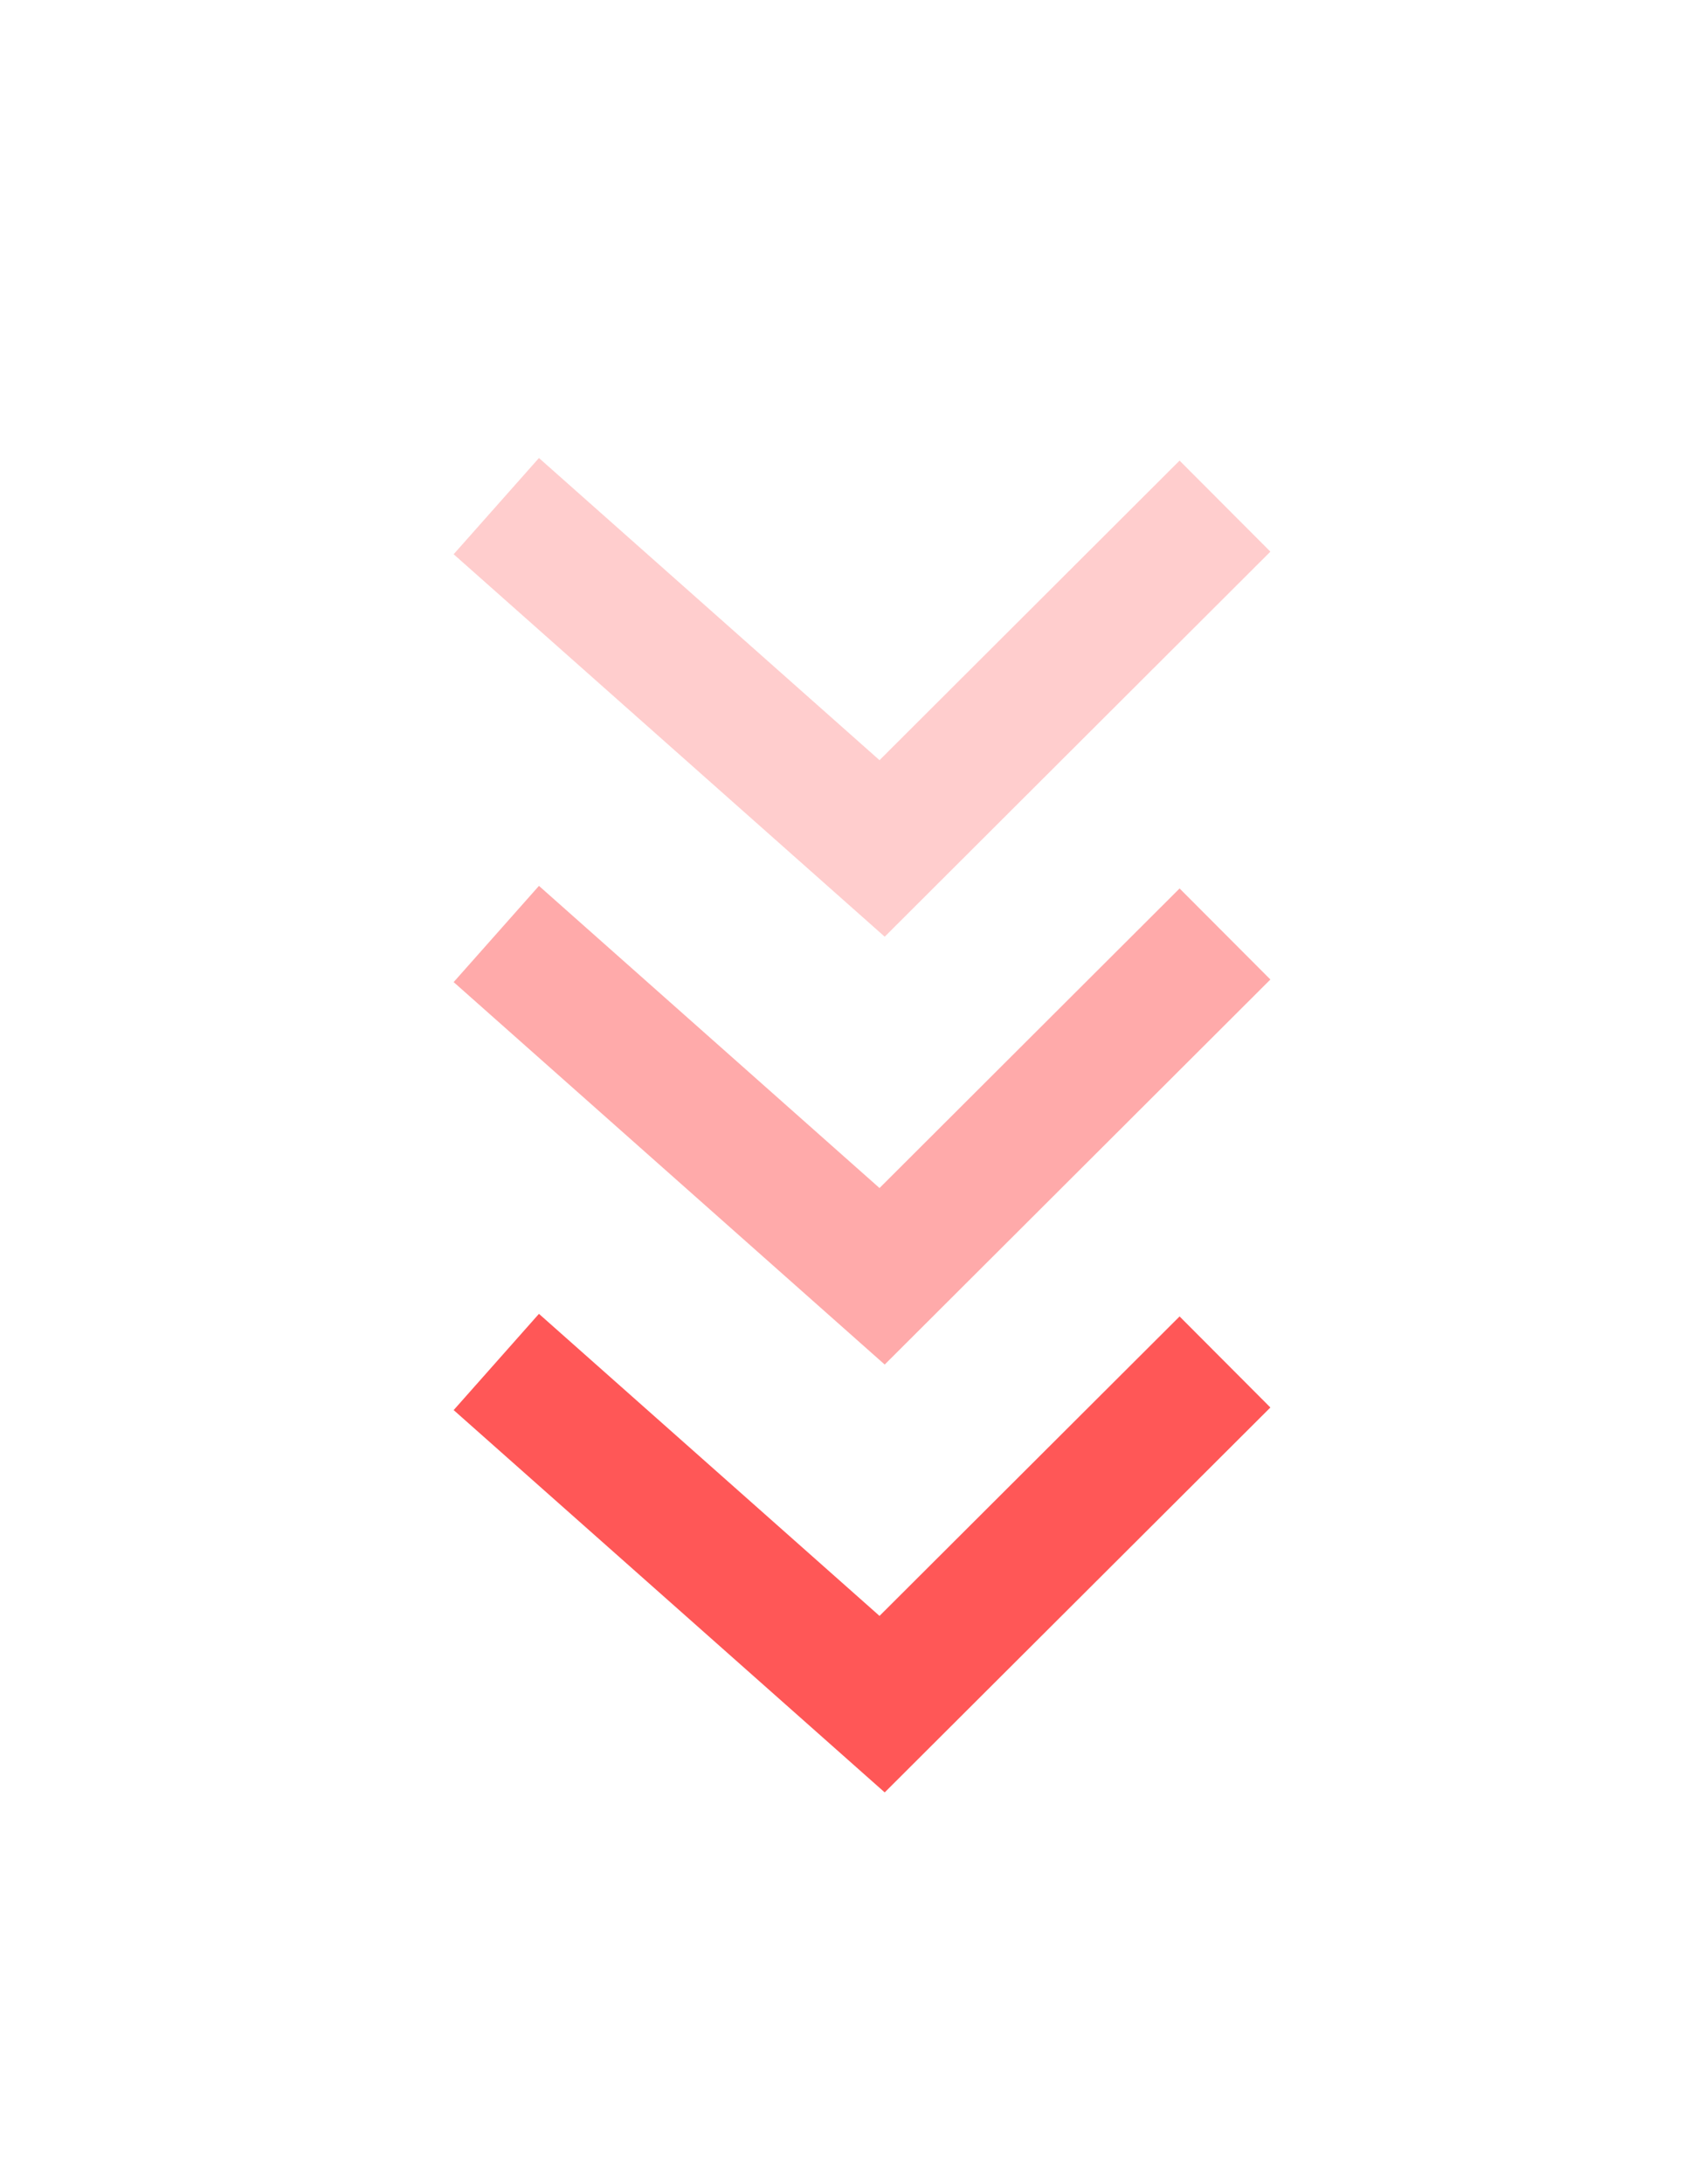 <svg width="14" height="18" viewBox="0 0 14 18" fill="none" xmlns="http://www.w3.org/2000/svg">
<g id="Group 244" filter="url(#filter0_d_656_1335)">
<g id="Group 235">
<path id="Vector 166" d="M4.092 8.397L7.273 11.217L10.1 8.397" stroke="#FF5757" stroke-width="1.06"/>
</g>
<g id="Group 236">
<path id="Vector 166_2" d="M4.092 4.87L7.273 7.691L10.1 4.87" stroke="#FF5757" stroke-opacity="0.5" stroke-width="1.06"/>
</g>
<g id="Group 237">
<path id="Vector 166_3" d="M4.092 1.344L7.273 4.165L10.1 1.344" stroke="#FF5757" stroke-opacity="0.3" stroke-width="1.06"/>
</g>
</g>
<defs>
<filter id="filter0_d_656_1335" x="0.913" y="0.948" width="12.39" height="16.652" filterUnits="userSpaceOnUse" color-interpolation-filters="sRGB">
<feFlood flood-opacity="0" result="BackgroundImageFix"/>
<feColorMatrix in="SourceAlpha" type="matrix" values="0 0 0 0 0 0 0 0 0 0 0 0 0 0 0 0 0 0 127 0" result="hardAlpha"/>
<feOffset dy="2.827"/>
<feGaussianBlur stdDeviation="1.414"/>
<feComposite in2="hardAlpha" operator="out"/>
<feColorMatrix type="matrix" values="0 0 0 0 0 0 0 0 0 0 0 0 0 0 0 0 0 0 0.25 0"/>
<feBlend mode="normal" in2="BackgroundImageFix" result="effect1_dropShadow_656_1335"/>
<feBlend mode="normal" in="SourceGraphic" in2="effect1_dropShadow_656_1335" result="shape"/>
</filter>
</defs>
</svg>
